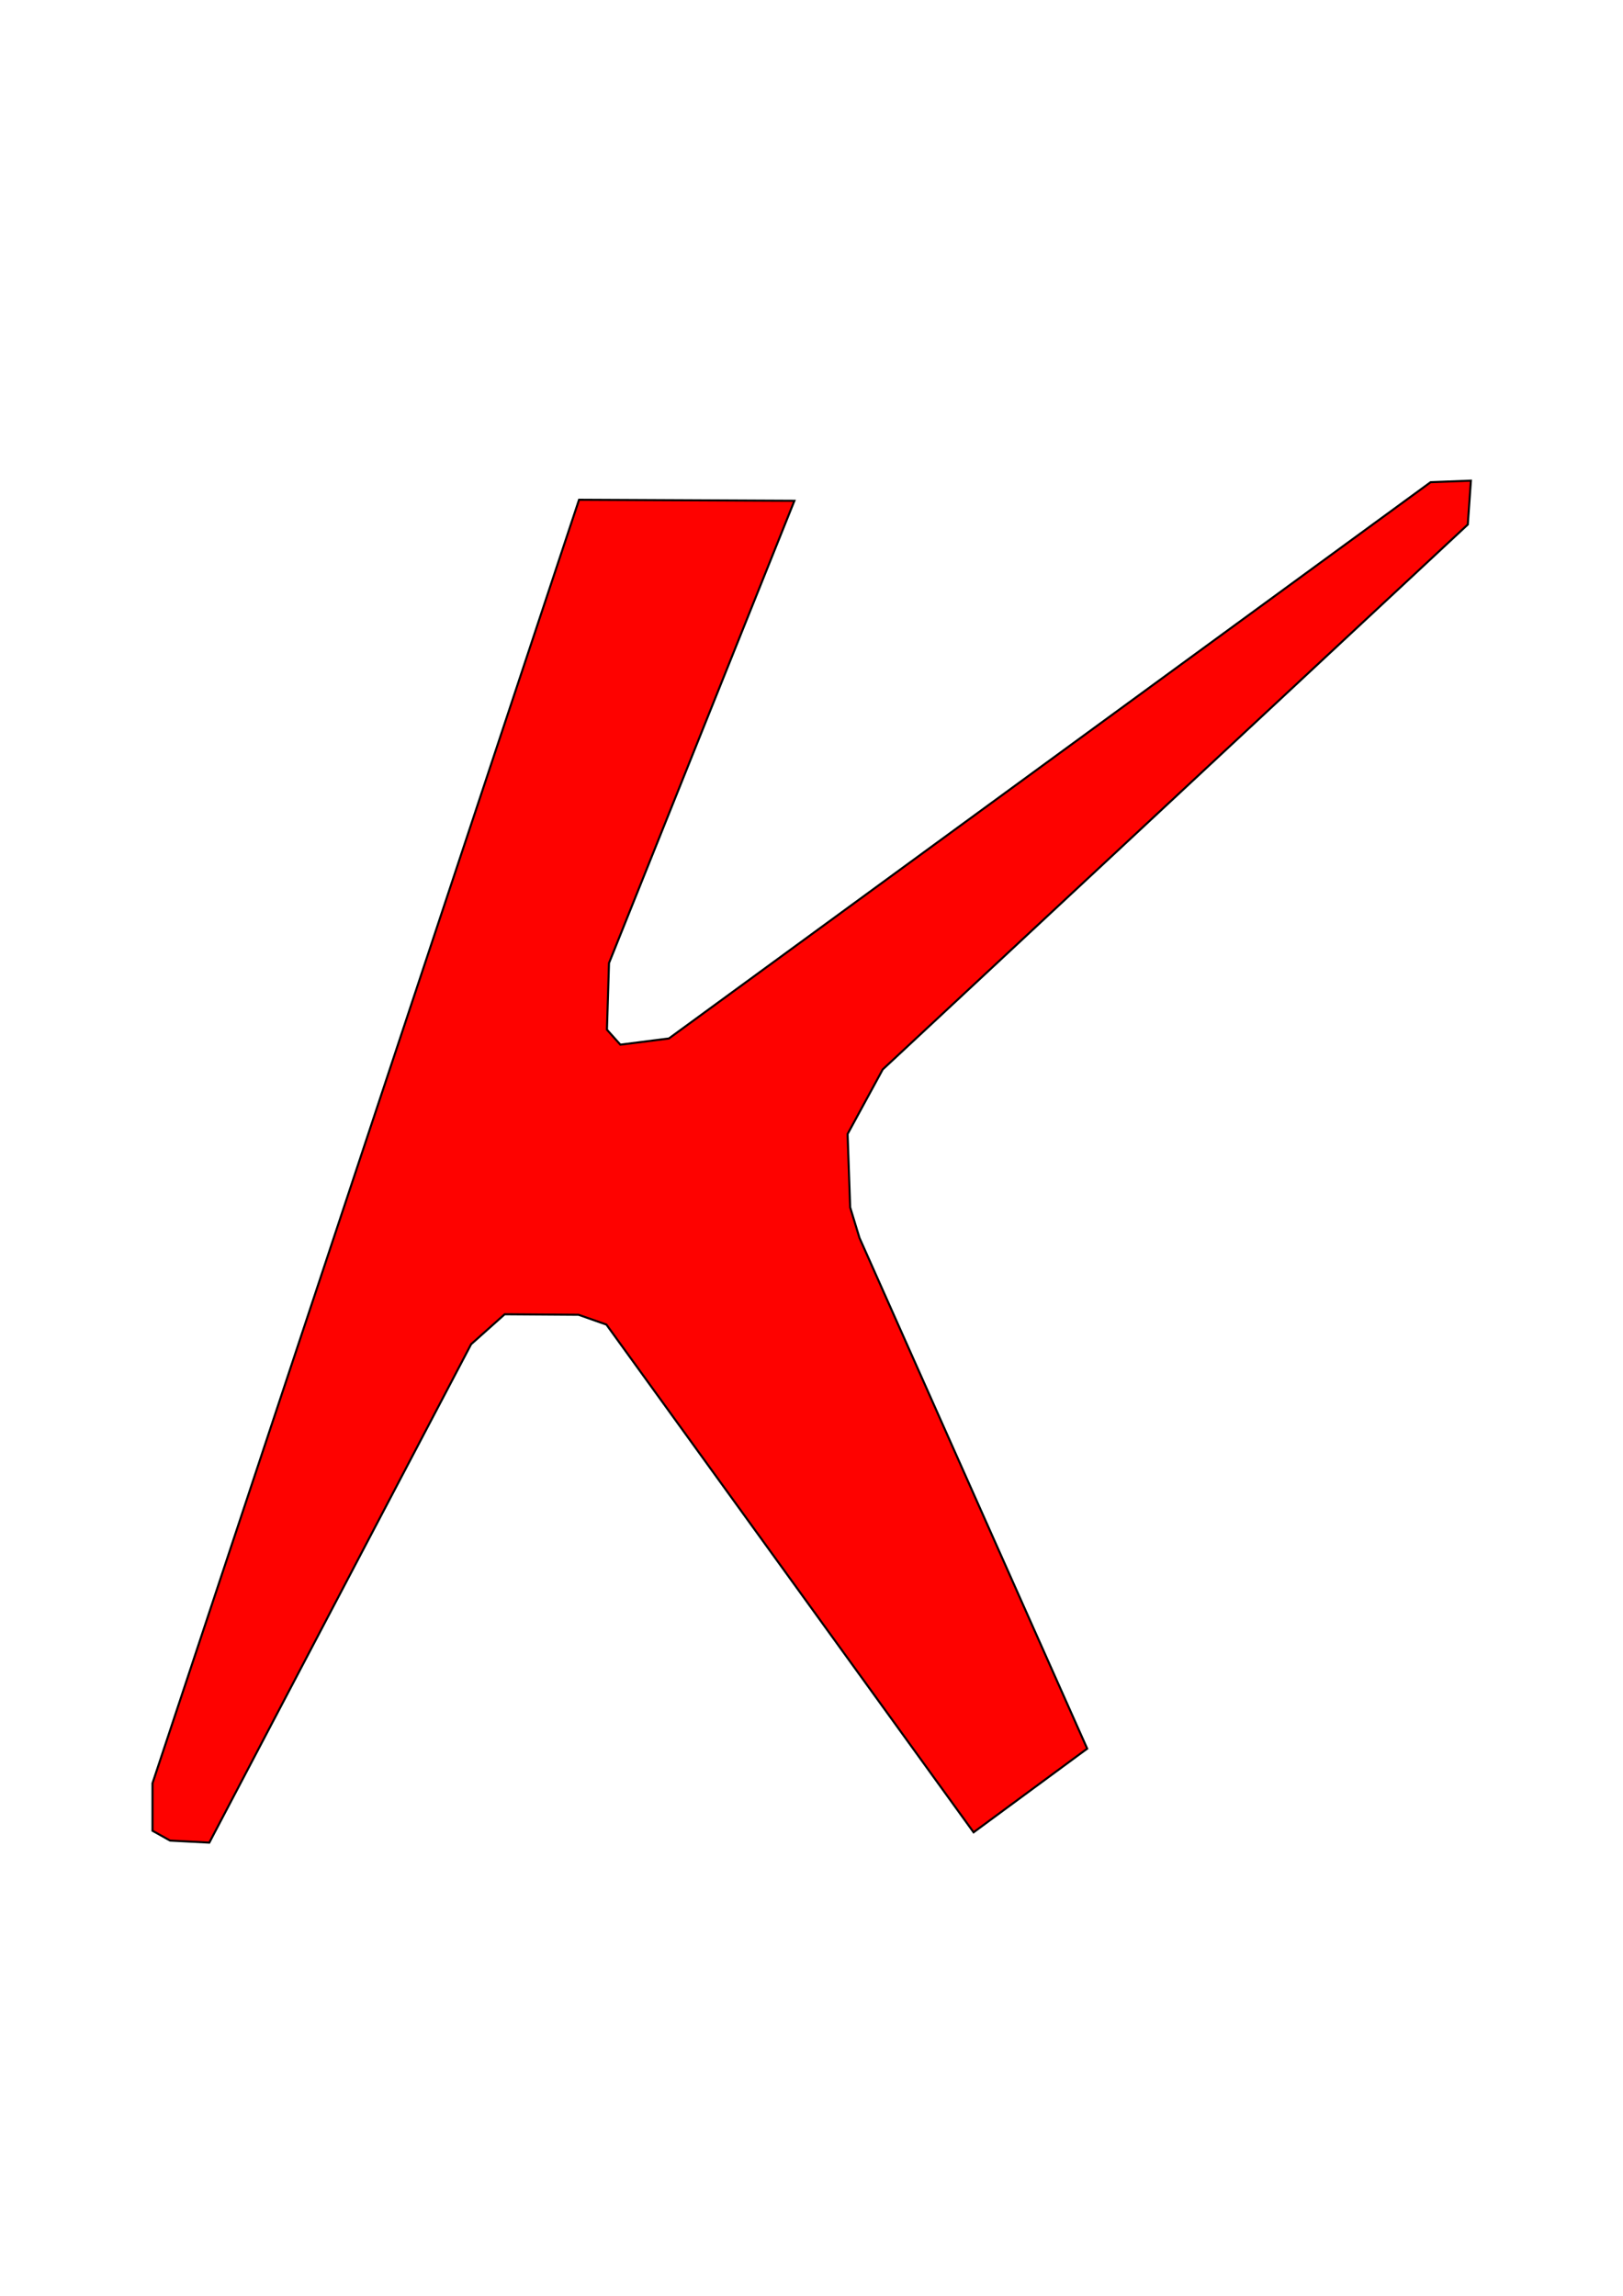 <?xml version="1.0" encoding="UTF-8" standalone="no"?>
<svg
   xmlns:dc="http://purl.org/dc/elements/1.1/"
   xmlns:cc="http://creativecommons.org/ns#"
   xmlns:rdf="http://www.w3.org/1999/02/22-rdf-syntax-ns#"
   xmlns:svg="http://www.w3.org/2000/svg"
   xmlns="http://www.w3.org/2000/svg"
   xmlns:sodipodi="http://sodipodi.sourceforge.net/DTD/sodipodi-0.dtd"
   xmlns:inkscape="http://www.inkscape.org/namespaces/inkscape"
   inkscape:version="1.0 (4035a4fb49, 2020-05-01)"
   sodipodi:docname="K.svg"
   id="svg8"
   version="1.1"
   viewBox="0 0 210 297"
   height="297mm"
   width="210mm">
  <defs
     id="defs2" />
  <sodipodi:namedview
     inkscape:window-maximized="0"
     inkscape:window-y="0"
     inkscape:window-x="192"
     inkscape:window-height="1030"
     inkscape:window-width="1541"
     showgrid="false"
     inkscape:document-rotation="0"
     inkscape:current-layer="layer1"
     inkscape:document-units="mm"
     inkscape:cy="701.83423"
     inkscape:cx="402.16581"
     inkscape:zoom="0.7"
     inkscape:pageshadow="2"
     inkscape:pageopacity="0.0"
     borderopacity="1.0"
     bordercolor="#666666"
     pagecolor="#ffffff"
     id="base" />
  <g
     id="layer1"
     inkscape:groupmode="layer"
     inkscape:label="Layer 1">
    <path
       id="path28"
       d="m 125.972,237.039 14.7,-10.824 -29.466,-66.082 -1.203,-3.942 -0.334,-9.488 4.544,-8.352 75.704,-70.492 0.401,-5.679 -5.212,0.2 -98.556,71.962 -6.281,0.802 -1.737,-1.938 0.267,-8.619 L 102.786,64.783 74.923,64.65 19.732,230.691 v 6.147 l 2.272,1.27 5.078,0.267 33.876,-64.479 4.343,-3.875 9.555,0.067 3.608,1.27 z"
       style="fill:#fe0200;fill-opacity:1;stroke:#000000;stroke-width:0.265px;stroke-linecap:butt;stroke-linejoin:miter;stroke-opacity:1" />
    <path
       transform="scale(0.265)"
       id="path30"
       d=""
       style="fill:#808000;fill-opacity:0;stroke-width:0.714" />
    <path
       transform="scale(0.265)"
       id="path32"
       d="m 107.166,885.457 c -5.986,-0.36 -7.27,-0.688 -10.893,-2.782 l -4.107,-2.374 V 869.725 859.149 L 190.053,564.599 C 243.89,402.596 290.846,261.29 294.398,250.584 l 6.458,-19.464 25.476,10e-4 c 14.012,5.8e-4 37.245,0.213 51.629,0.471 l 26.153,0.47 -45,112.207 -45,112.207 -0.541,16.429 c -0.298,9.036 -0.279,16.911 0.043,17.5 0.321,0.589 2.001,2.451 3.733,4.137 l 3.149,3.066 12.06,-1.536 12.06,-1.536 186.131,-135.907 186.131,-135.907 9.505,-0.529 c 9.071,-0.505 9.487,-0.468 9.124,0.805 -0.209,0.734 -0.601,5.285 -0.87,10.114 l -0.489,8.781 -143.103,133.251 -143.103,133.251 -8.646,15.993 -8.646,15.993 0.735,18.248 c 0.699,17.348 0.846,18.608 2.974,25.547 1.386,4.517 23.311,54.569 57.524,131.315 30.407,68.209 55.285,124.352 55.285,124.761 0,0.776 -53.466,40.497 -53.908,40.049 -0.139,-0.141 -40.461,-55.848 -89.606,-123.794 l -89.354,-123.539 -6.514,-2.355 -6.514,-2.355 -18.685,-0.467 -18.685,-0.467 -8.546,7.636 -8.546,7.636 -63.929,121.747 -63.929,121.747 -2.5,-0.113 c -1.375,-0.062 -5.554,-0.297 -9.286,-0.521 z"
       style="fill:#ffffff;fill-opacity:0;stroke-width:0.714" />
  </g>
</svg>
